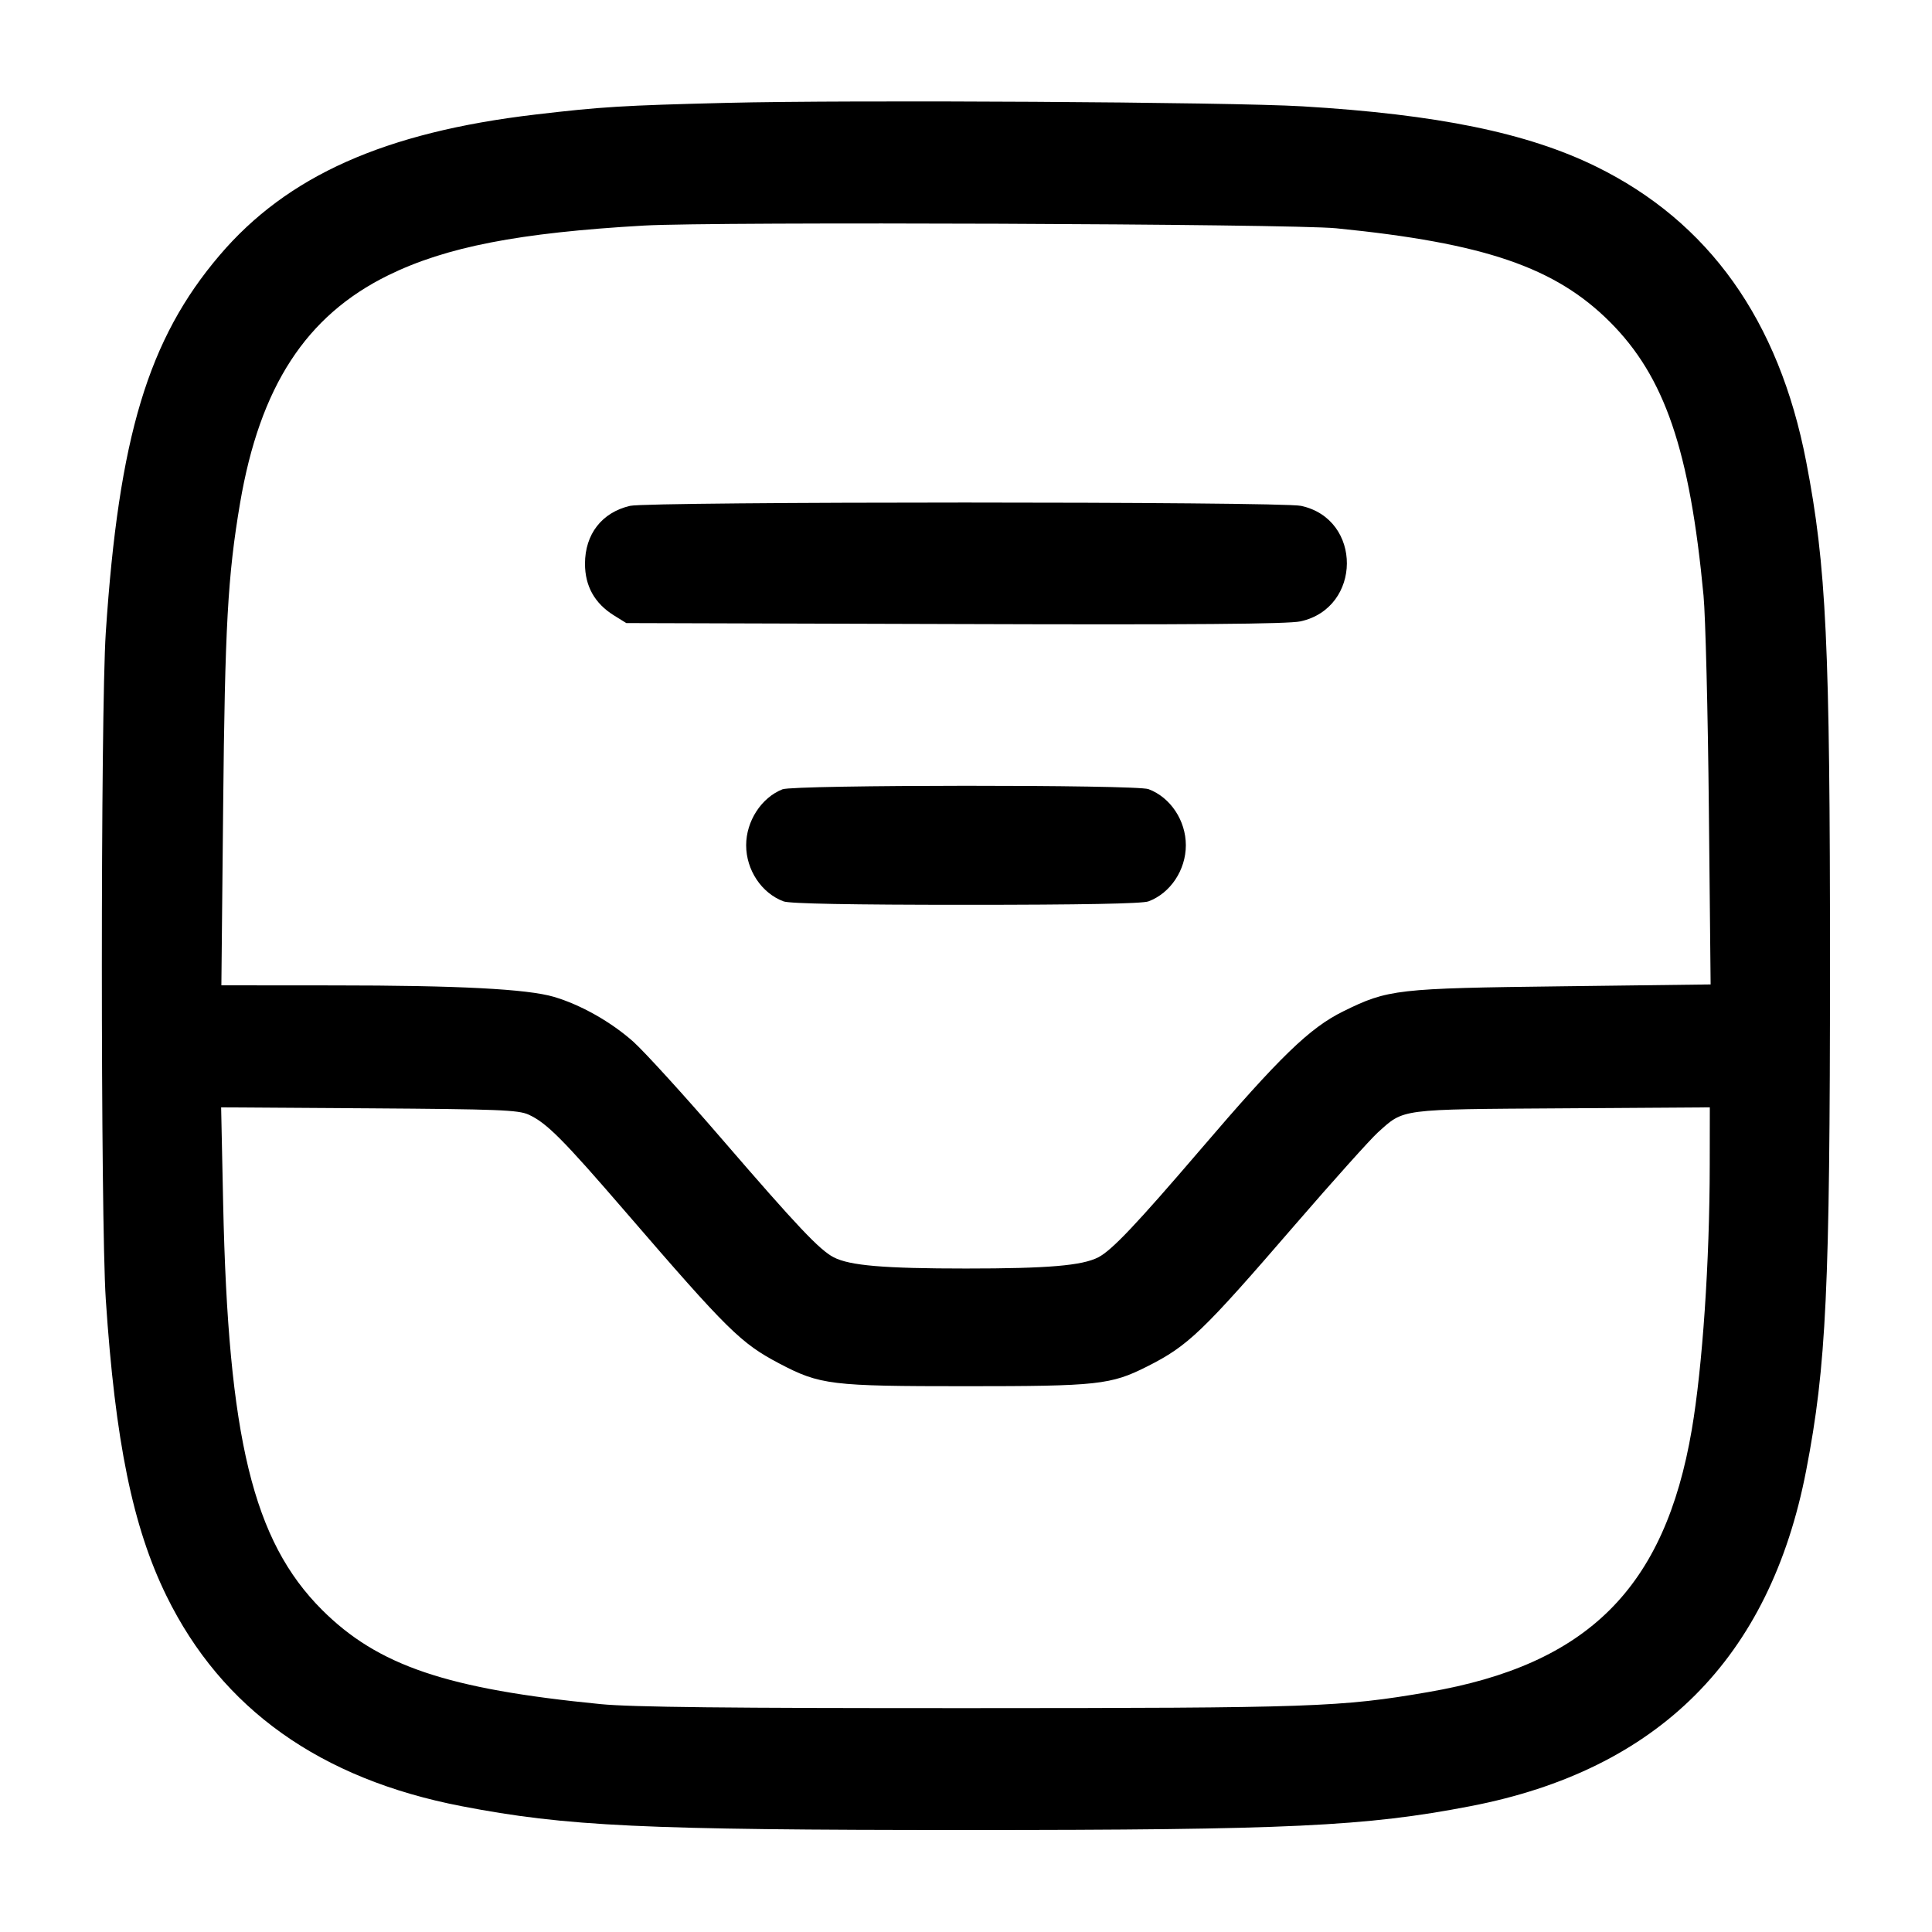 <svg width="24" height="24" viewBox="0 0 24 24" fill="none" xmlns="http://www.w3.org/2000/svg"><path d="M9.020 1.278 C 7.735 1.310,7.475 1.326,6.649 1.423 C 4.782 1.643,3.569 2.183,2.728 3.171 C 1.841 4.212,1.475 5.425,1.314 7.860 C 1.249 8.841,1.249 15.159,1.314 16.140 C 1.431 17.905,1.649 18.970,2.068 19.825 C 2.756 21.228,3.977 22.098,5.734 22.437 C 7.035 22.688,7.988 22.733,12.000 22.733 C 16.012 22.733,16.965 22.688,18.266 22.437 C 20.599 21.987,21.987 20.599,22.437 18.266 C 22.688 16.968,22.732 16.015,22.733 12.000 C 22.733 7.987,22.688 7.034,22.437 5.734 C 22.098 3.977,21.228 2.756,19.825 2.068 C 18.972 1.650,17.855 1.421,16.180 1.321 C 15.276 1.267,10.579 1.239,9.020 1.278 M16.600 2.836 C 18.439 3.019,19.320 3.320,20.000 4.000 C 20.680 4.681,20.991 5.589,21.162 7.400 C 21.186 7.653,21.216 8.843,21.228 10.045 L 21.250 12.229 19.415 12.252 C 17.347 12.277,17.243 12.289,16.687 12.563 C 16.269 12.769,15.900 13.126,14.913 14.280 C 14.117 15.209,13.813 15.531,13.643 15.619 C 13.442 15.722,13.019 15.758,12.000 15.758 C 10.981 15.758,10.558 15.722,10.357 15.619 C 10.180 15.527,9.906 15.237,8.969 14.151 C 8.501 13.608,8.006 13.065,7.869 12.942 C 7.592 12.695,7.214 12.481,6.880 12.383 C 6.550 12.286,5.697 12.241,4.145 12.241 L 2.750 12.240 2.772 10.030 C 2.794 7.784,2.829 7.153,2.982 6.251 C 3.228 4.804,3.800 3.923,4.820 3.421 C 5.541 3.067,6.445 2.891,8.002 2.802 C 8.872 2.752,16.044 2.780,16.600 2.836 M7.826 6.284 C 7.476 6.366,7.267 6.636,7.267 7.003 C 7.267 7.281,7.387 7.496,7.627 7.645 L 7.780 7.740 11.860 7.752 C 14.836 7.762,15.998 7.752,16.154 7.719 C 16.919 7.553,16.926 6.448,16.162 6.284 C 15.907 6.229,8.059 6.229,7.826 6.284 M9.720 9.805 C 9.458 9.909,9.269 10.200,9.269 10.500 C 9.269 10.807,9.460 11.095,9.733 11.197 C 9.807 11.226,10.575 11.240,12.000 11.240 C 13.425 11.240,14.193 11.226,14.267 11.197 C 14.540 11.095,14.731 10.807,14.731 10.500 C 14.731 10.193,14.540 9.905,14.267 9.803 C 14.119 9.746,9.862 9.748,9.720 9.805 M6.566 13.846 C 6.790 13.948,6.991 14.150,7.775 15.059 C 9.042 16.528,9.203 16.686,9.681 16.938 C 10.188 17.204,10.319 17.220,12.000 17.220 C 13.639 17.220,13.800 17.202,14.250 16.975 C 14.760 16.718,14.934 16.551,16.089 15.213 C 16.561 14.667,17.024 14.151,17.118 14.066 C 17.445 13.772,17.371 13.781,19.410 13.768 L 21.240 13.756 21.239 14.468 C 21.238 15.674,21.149 16.980,21.016 17.760 C 20.680 19.727,19.724 20.679,17.740 21.020 C 16.654 21.207,16.320 21.218,12.040 21.219 C 9.047 21.220,7.843 21.207,7.460 21.169 C 5.552 20.982,4.695 20.692,3.999 19.997 C 3.143 19.140,2.834 17.867,2.772 14.948 L 2.747 13.756 4.584 13.768 C 6.189 13.779,6.438 13.788,6.566 13.846 " stroke="none" fill-rule="evenodd" fill="black"></path></svg>